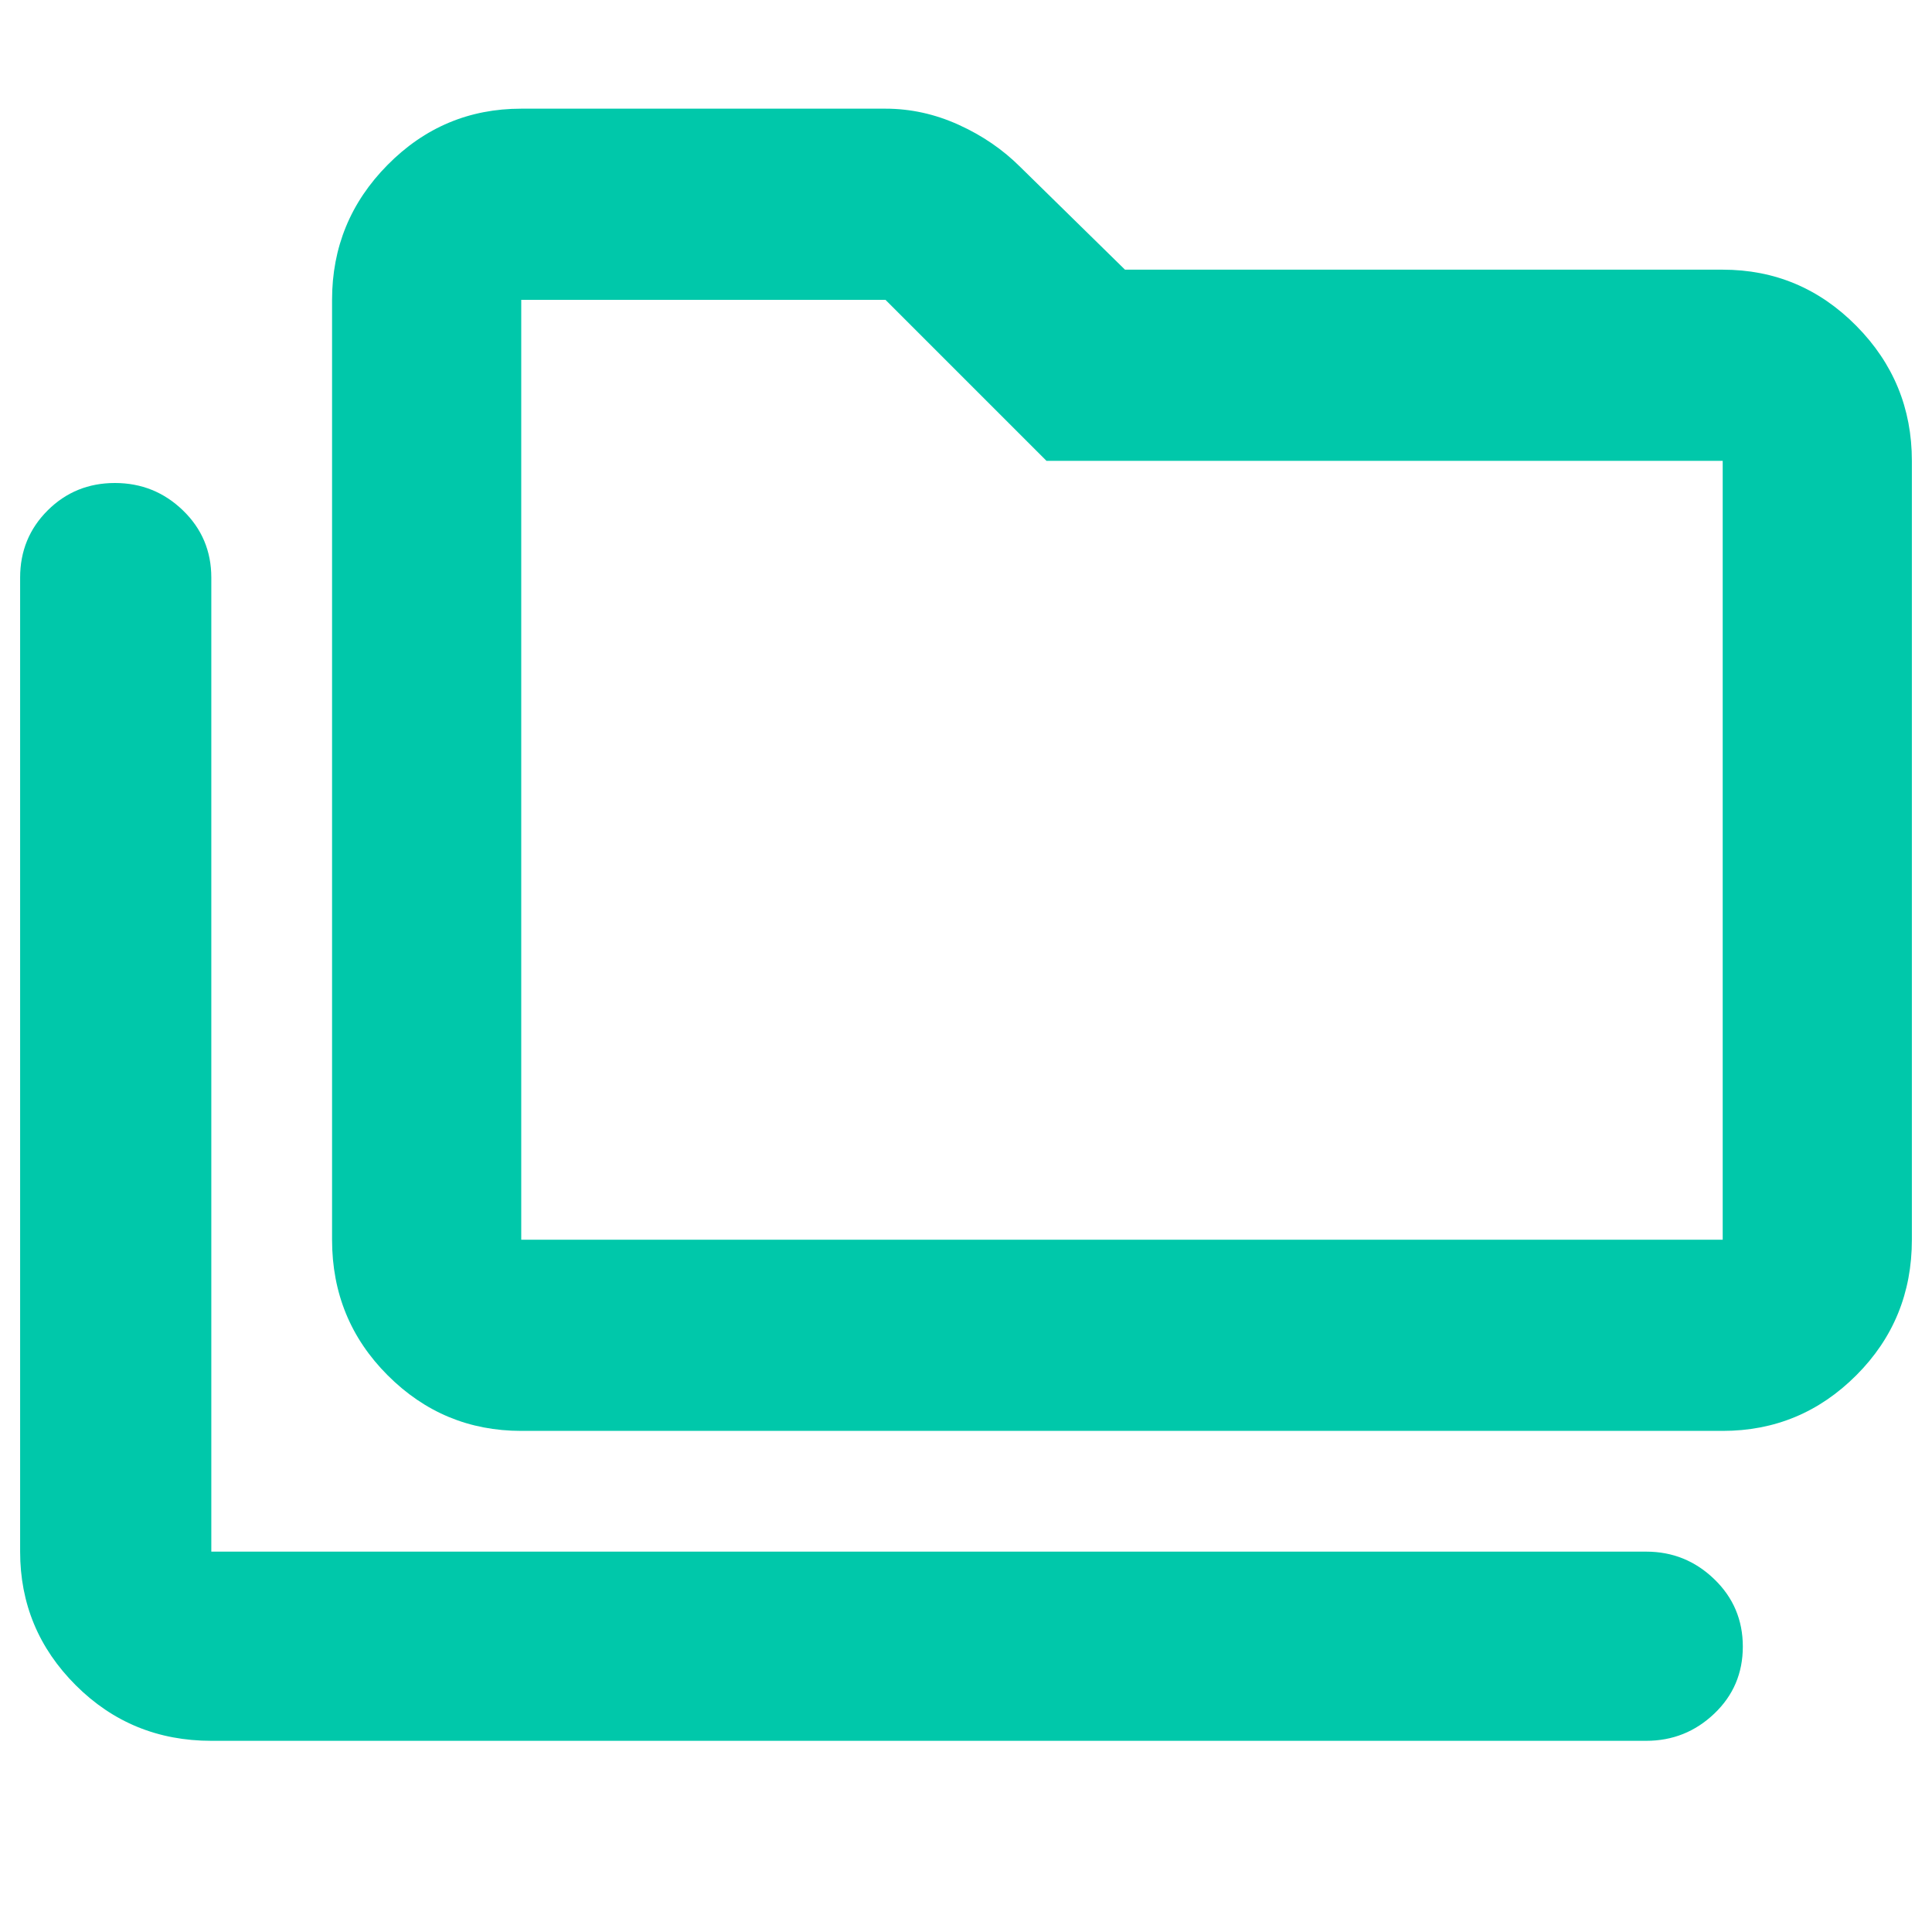 <svg xmlns="http://www.w3.org/2000/svg" height="48" viewBox="0 -960 960 960" width="48"><path fill="rgb(0, 200, 170)" d="M105-95q-39.72 0-67.36-27.61T10-189v-484q0-19.75 13.68-33.38Q37.35-720 57.09-720q19.73 0 33.82 13.62Q105-692.75 105-673v484h713q19.63 0 33.81 13.68Q866-161.65 866-141.82q0 19.82-14.19 33.32Q837.63-95 818-95H105Zm154-154q-38.78 0-66.39-27.64Q165-304.27 165-344v-467q0-39.19 27.61-67.09Q220.22-906 259-906h181q18.69 0 36.34 8Q494-890 507-877l52 51h297q38.77 0 66.39 27.91Q950-770.19 950-731v387q0 39.73-27.61 67.36Q894.77-249 856-249H259Zm0-95h597v-387H520l-80-80H259v467Zm0 0v-467 467Z"/></svg>